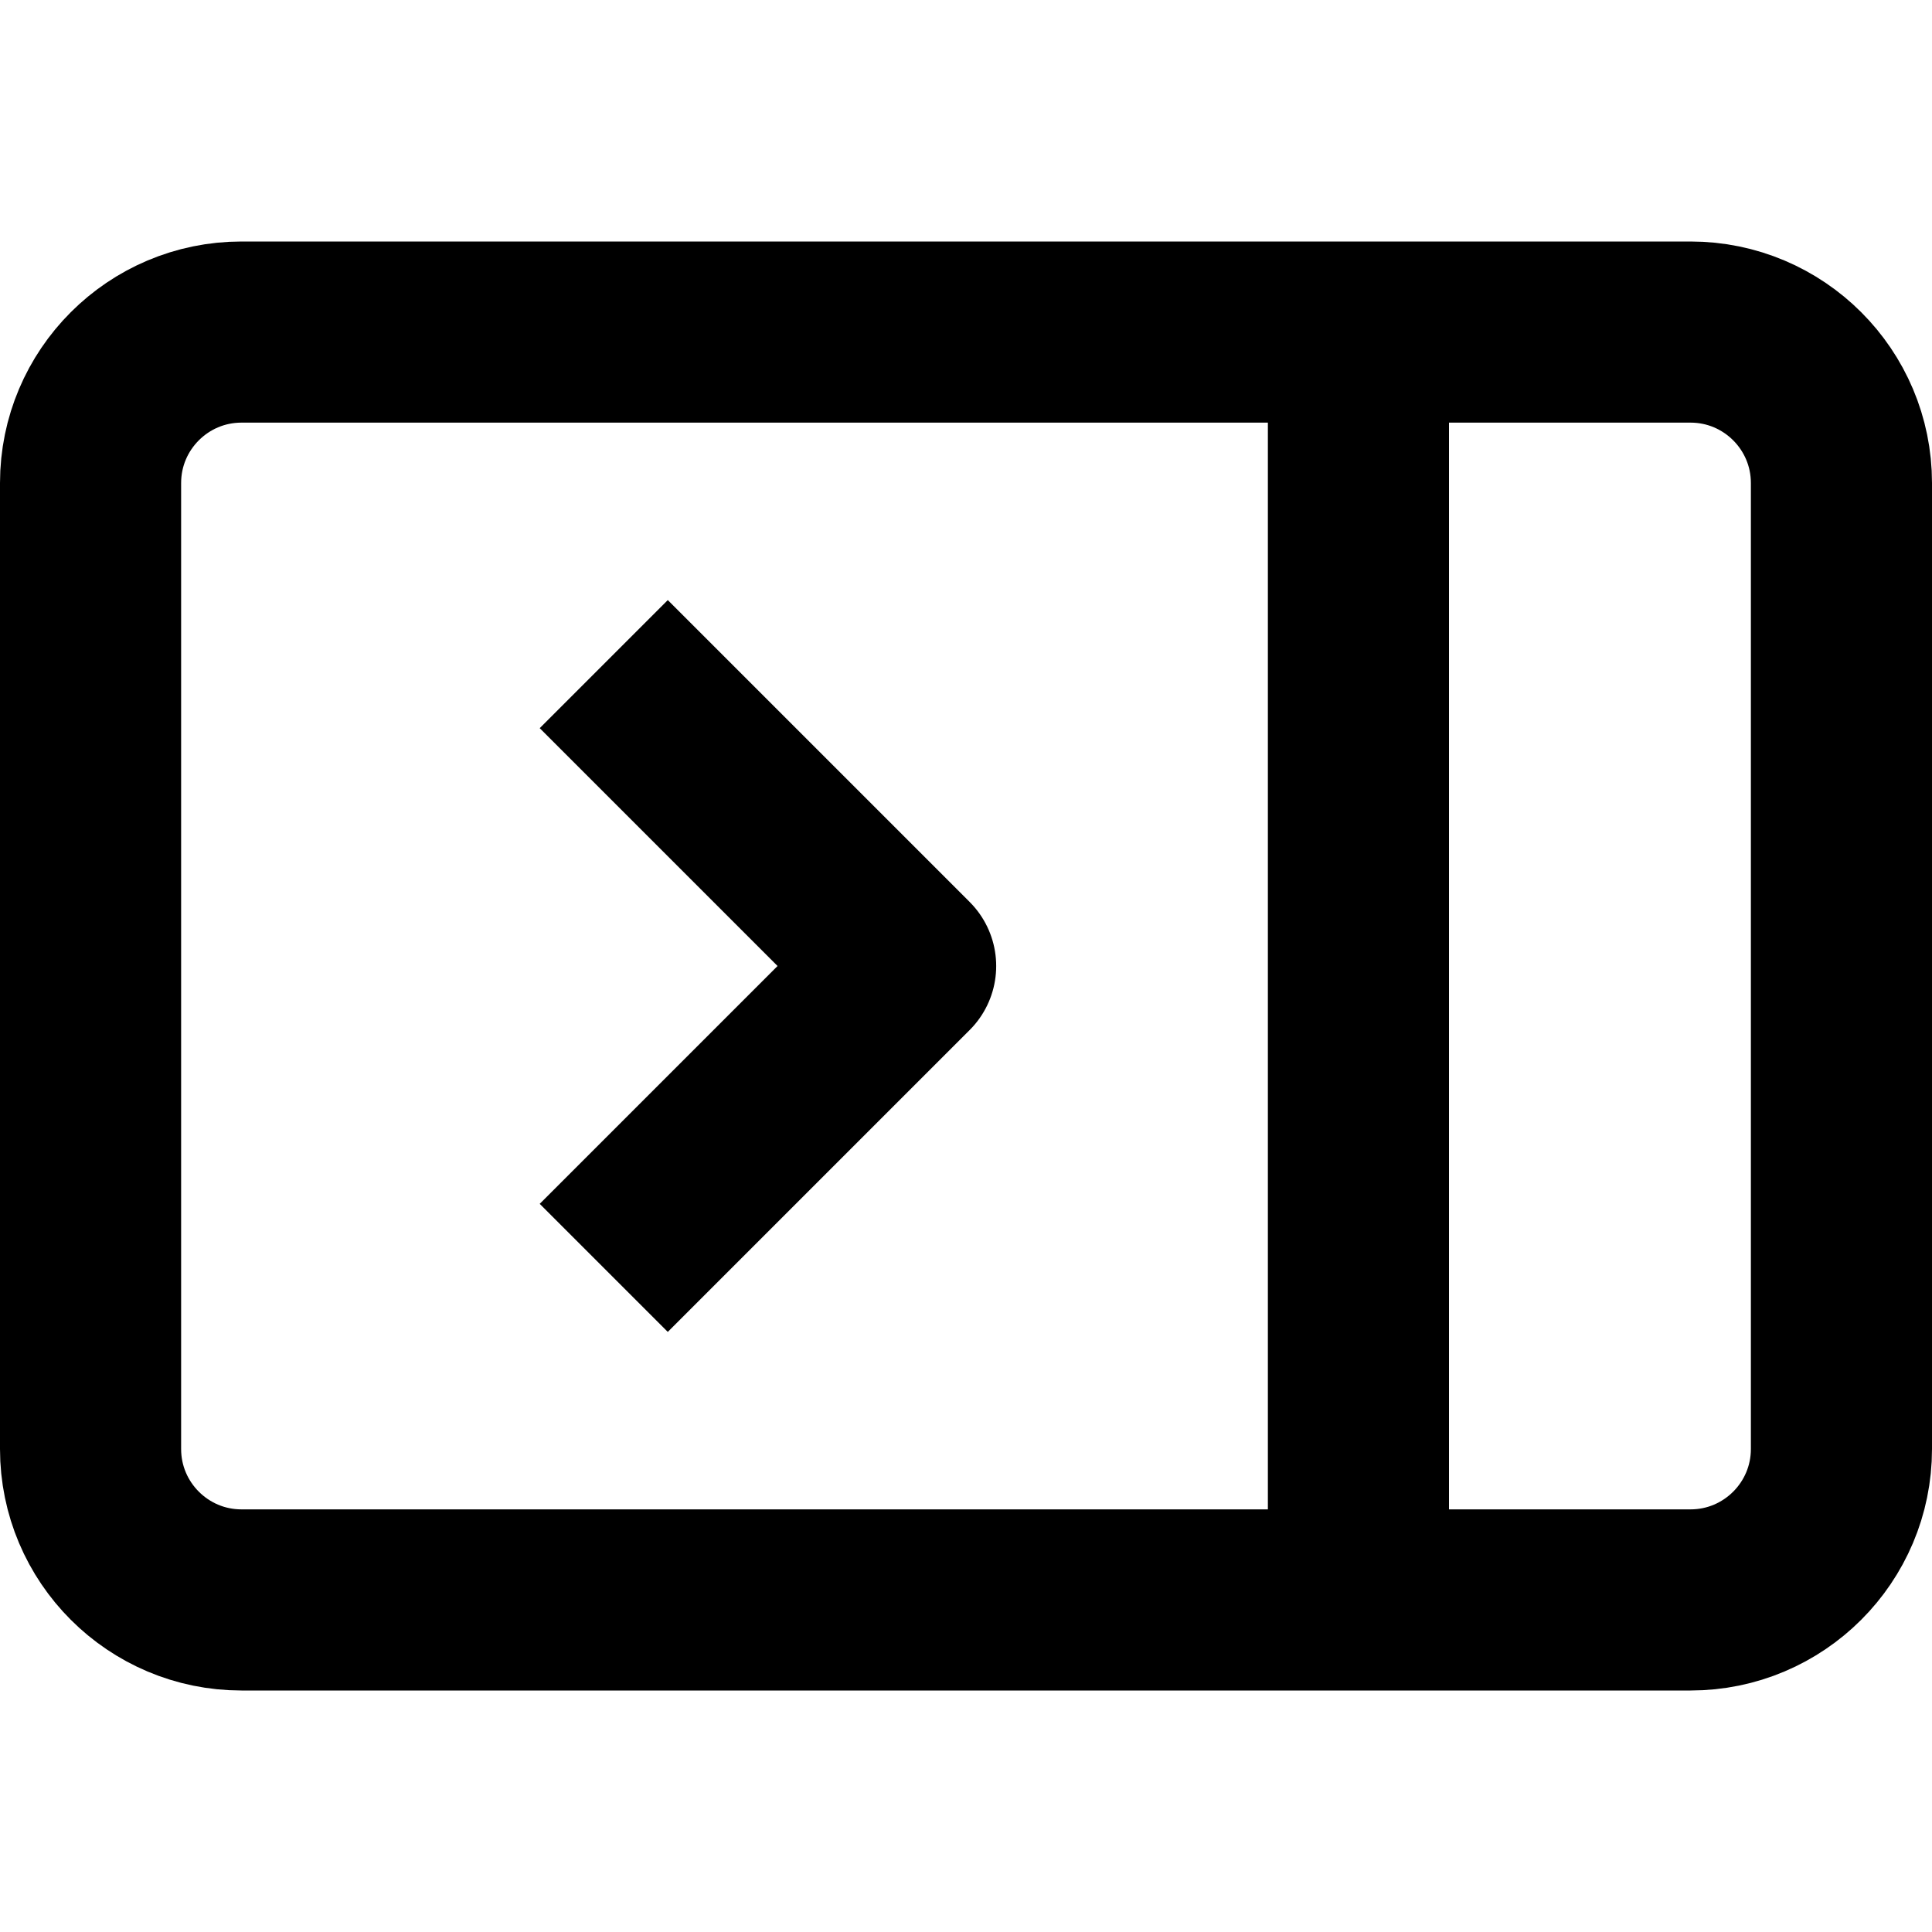 <svg width="16" height="16" fill="none" viewBox="0 0 16 16"><path stroke="currentcolor" stroke-linejoin="round" stroke-width="1.5" d="M11.25 2.75H14c.69 0 1.25.56 1.25 1.25v8c0 .69-.56 1.25-1.25 1.25h-2.75m0-10.5H2C1.31 2.75.75 3.31.75 4v8c0 .69.56 1.25 1.25 1.25h9.25m0-10.5v10.5M5 5.5 7.5 8 5 10.5"/></svg>
